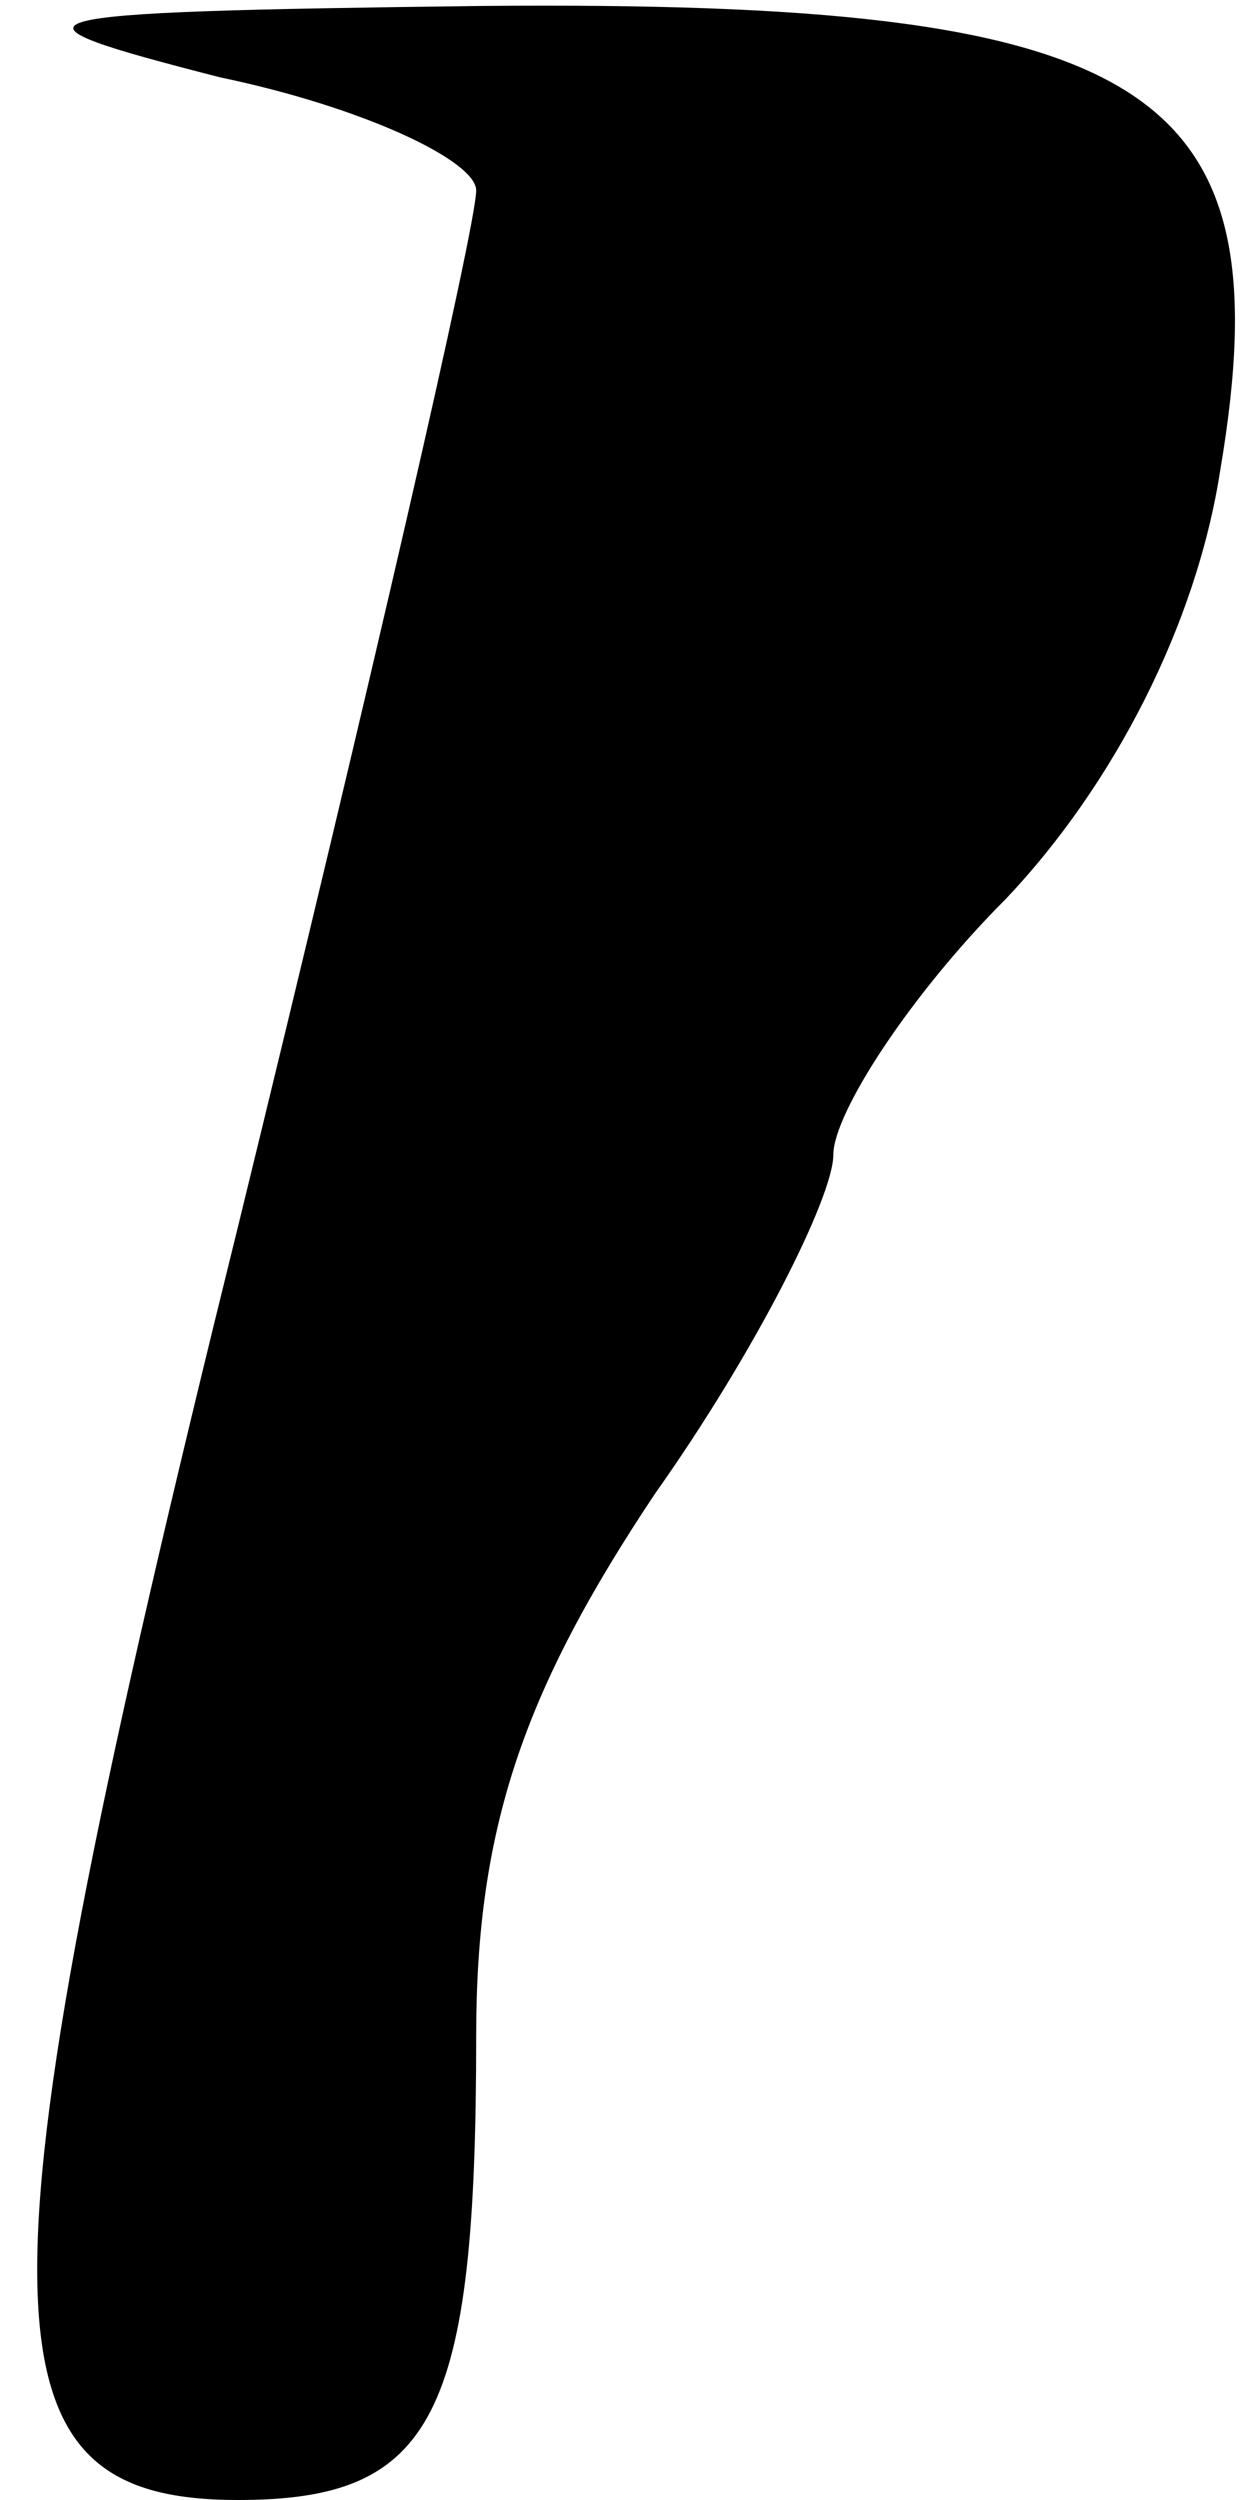 <?xml version="1.0" standalone="no"?>
<!DOCTYPE svg PUBLIC "-//W3C//DTD SVG 20010904//EN"
 "http://www.w3.org/TR/2001/REC-SVG-20010904/DTD/svg10.dtd">
<svg version="1.0" xmlns="http://www.w3.org/2000/svg"
 width="21pt" height="42pt" viewBox="0 0 21 42"
 preserveAspectRatio="xMidYMid meet">
<g transform="translate(0,42) scale(0.1,-0.1)"
fill="#000000" stroke="none">
<path fill="#000000" stroke="none" d="M37 407 c24 -5 43 -14 43 -19 0 -6 -18
-84 -40 -174 -45 -182 -45 -214 0 -214 33 0 40 14 40 78 0 35 8 58 30 91 17
24 30 50 30 57 0 7 13 27 29 43 18 19 32 46 36 72 11 65 -12 79 -124 78 -81
-1 -83 -2 -44 -12z"/>
</g>
</svg>
